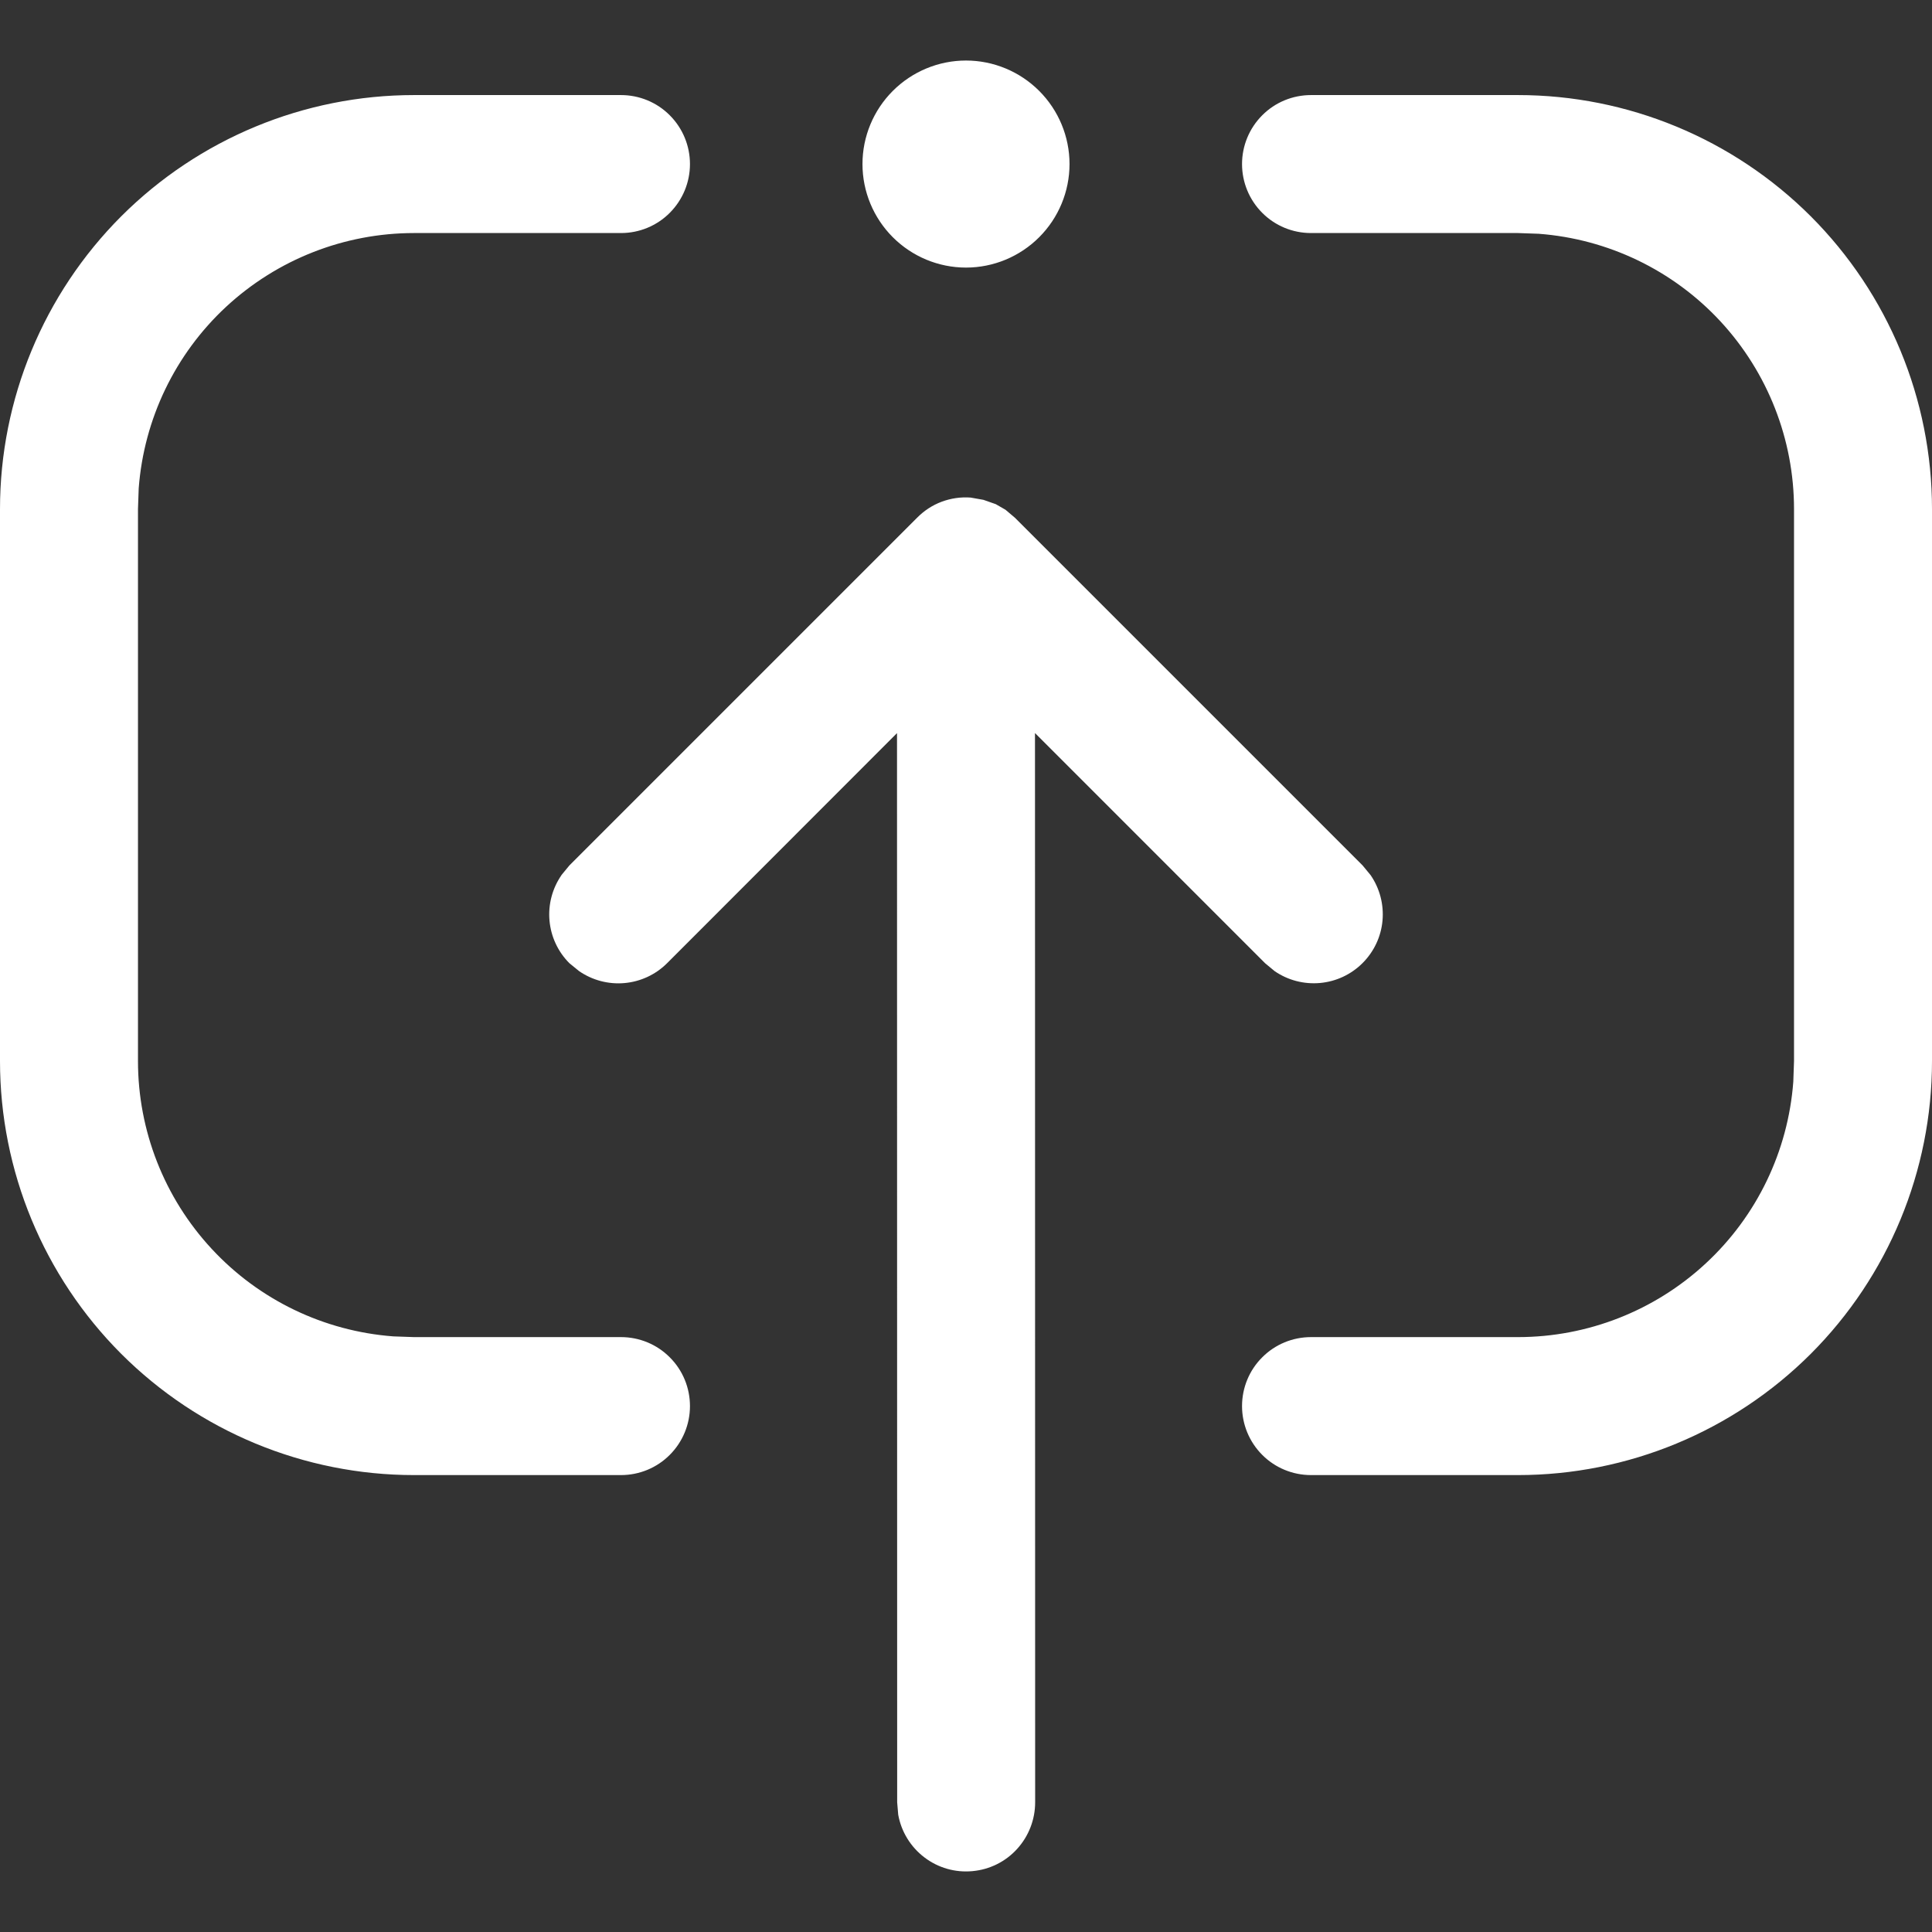 <svg width="24" height="24" viewBox="0 0 24 24" fill="none" xmlns="http://www.w3.org/2000/svg">
<rect x="0" y="0" width="24" height="24" fill="#333333" stroke="none"/>
<path d="M15.429 2.038C15.429 1.811 15.519 1.593 15.68 1.432C15.84 1.271 16.058 1.181 16.286 1.181H18.857C20.221 1.181 21.529 1.723 22.494 2.687C23.458 3.652 24 4.96 24 6.324V13.181C24 14.545 23.458 15.853 22.494 16.818C21.529 17.782 20.221 18.324 18.857 18.324H16.286C16.058 18.324 15.84 18.234 15.68 18.073C15.519 17.912 15.429 17.694 15.429 17.467C15.429 17.239 15.519 17.021 15.68 16.861C15.84 16.7 16.058 16.61 16.286 16.61H18.857C19.722 16.61 20.555 16.283 21.189 15.695C21.824 15.107 22.212 14.301 22.277 13.438L22.286 13.181V6.324C22.286 5.459 21.959 4.626 21.371 3.991C20.783 3.357 19.977 2.969 19.114 2.904L18.857 2.895H16.286C16.058 2.895 15.84 2.805 15.68 2.644C15.519 2.483 15.429 2.265 15.429 2.038ZM6.974 10.871L7.073 10.751L11.393 6.431C11.479 6.344 11.582 6.276 11.697 6.233C11.812 6.19 11.934 6.172 12.057 6.181L12.216 6.209L12.37 6.263L12.49 6.332L12.607 6.431L16.927 10.751L17.026 10.871C17.14 11.037 17.192 11.236 17.174 11.436C17.156 11.636 17.068 11.822 16.926 11.964C16.784 12.106 16.597 12.193 16.398 12.211C16.198 12.229 15.998 12.177 15.833 12.063L15.715 11.965L12.857 9.106L12.859 22.389C12.859 22.603 12.779 22.81 12.635 22.968C12.491 23.127 12.293 23.225 12.079 23.244C11.866 23.264 11.653 23.203 11.483 23.073C11.312 22.943 11.196 22.754 11.158 22.543L11.145 22.389L11.143 9.107L8.287 11.965C8.145 12.107 7.958 12.194 7.758 12.212C7.558 12.23 7.358 12.177 7.193 12.063L7.073 11.965C6.931 11.823 6.844 11.636 6.826 11.436C6.808 11.236 6.861 11.036 6.975 10.871H6.974ZM10.714 2.038C10.714 1.697 10.85 1.37 11.091 1.129C11.332 0.888 11.659 0.752 12 0.752C12.341 0.752 12.668 0.888 12.909 1.129C13.15 1.37 13.286 1.697 13.286 2.038C13.286 2.379 13.15 2.706 12.909 2.947C12.668 3.188 12.341 3.324 12 3.324C11.659 3.324 11.332 3.188 11.091 2.947C10.85 2.706 10.714 2.379 10.714 2.038ZM0 6.324C0 4.96 0.542 3.652 1.506 2.687C2.471 1.723 3.779 1.181 5.143 1.181H7.714C7.942 1.181 8.16 1.271 8.32 1.432C8.481 1.593 8.571 1.811 8.571 2.038C8.571 2.265 8.481 2.483 8.32 2.644C8.16 2.805 7.942 2.895 7.714 2.895H5.143C4.278 2.895 3.445 3.222 2.81 3.81C2.176 4.398 1.788 5.204 1.723 6.067L1.714 6.324V13.181C1.714 14.046 2.041 14.879 2.629 15.513C3.217 16.148 4.023 16.536 4.886 16.601L5.143 16.61H7.714C7.942 16.61 8.16 16.7 8.32 16.861C8.481 17.021 8.571 17.239 8.571 17.467C8.571 17.694 8.481 17.912 8.32 18.073C8.16 18.234 7.942 18.324 7.714 18.324H5.143C3.779 18.324 2.471 17.782 1.506 16.818C0.542 15.853 0 14.545 0 13.181V6.324Z" fill="white"/>
</svg>
